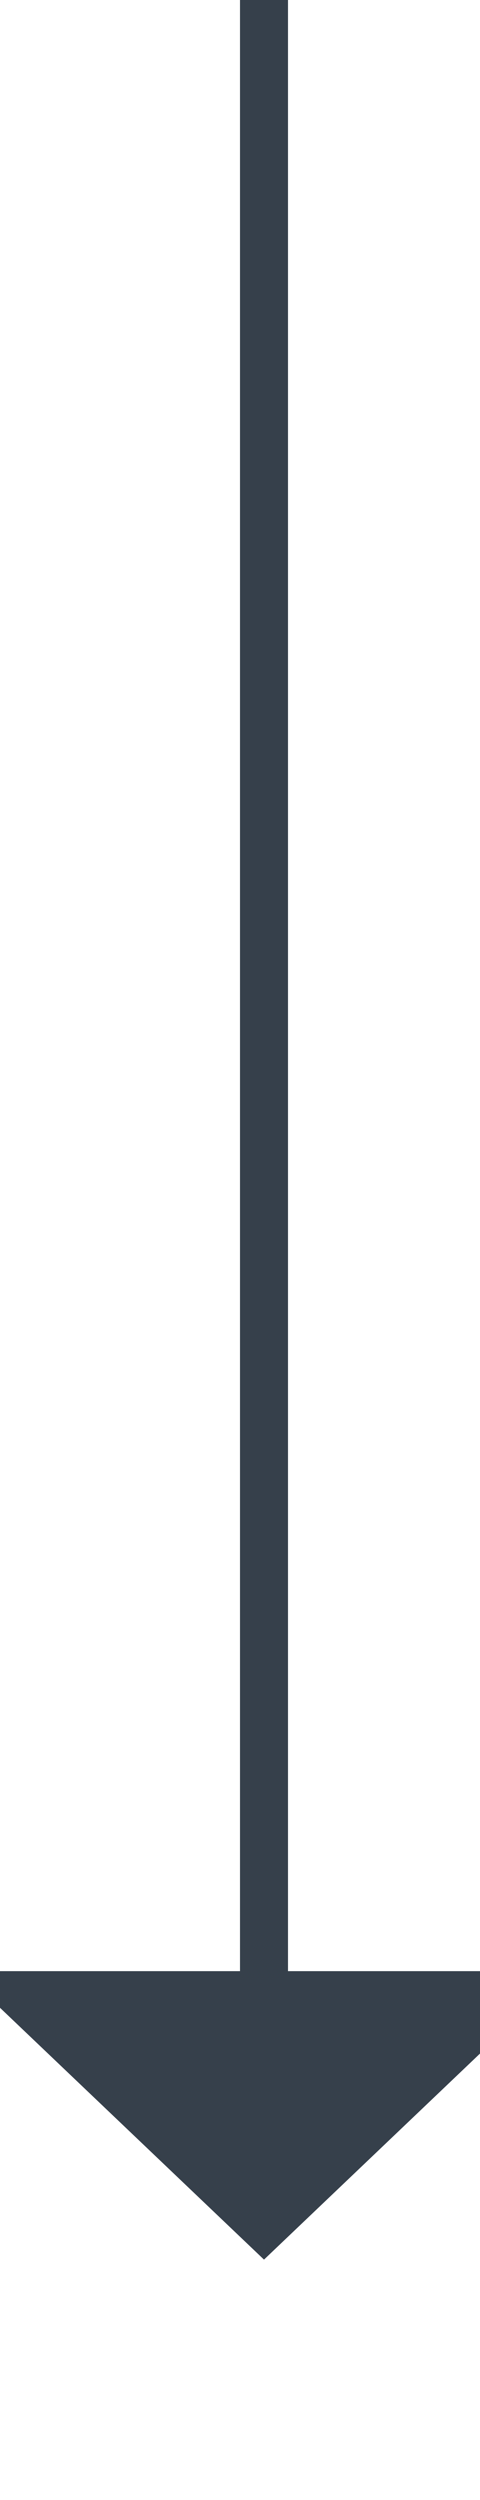 ﻿<?xml version="1.0" encoding="utf-8"?>
<svg version="1.1" xmlns:xlink="http://www.w3.org/1999/xlink" width="10px" height="52px" preserveAspectRatio="xMidYMin meet" viewBox="1389 7023  8 52" xmlns="http://www.w3.org/2000/svg">
  <path d="M 1393.5 7065  L 1393.5 7023  " stroke-width="1" stroke="#36404b" fill="none" />
  <path d="M 1387.2 7064  L 1393.5 7070  L 1399.8 7064  L 1387.2 7064  Z " fill-rule="nonzero" fill="#36404b" stroke="none" />
</svg>